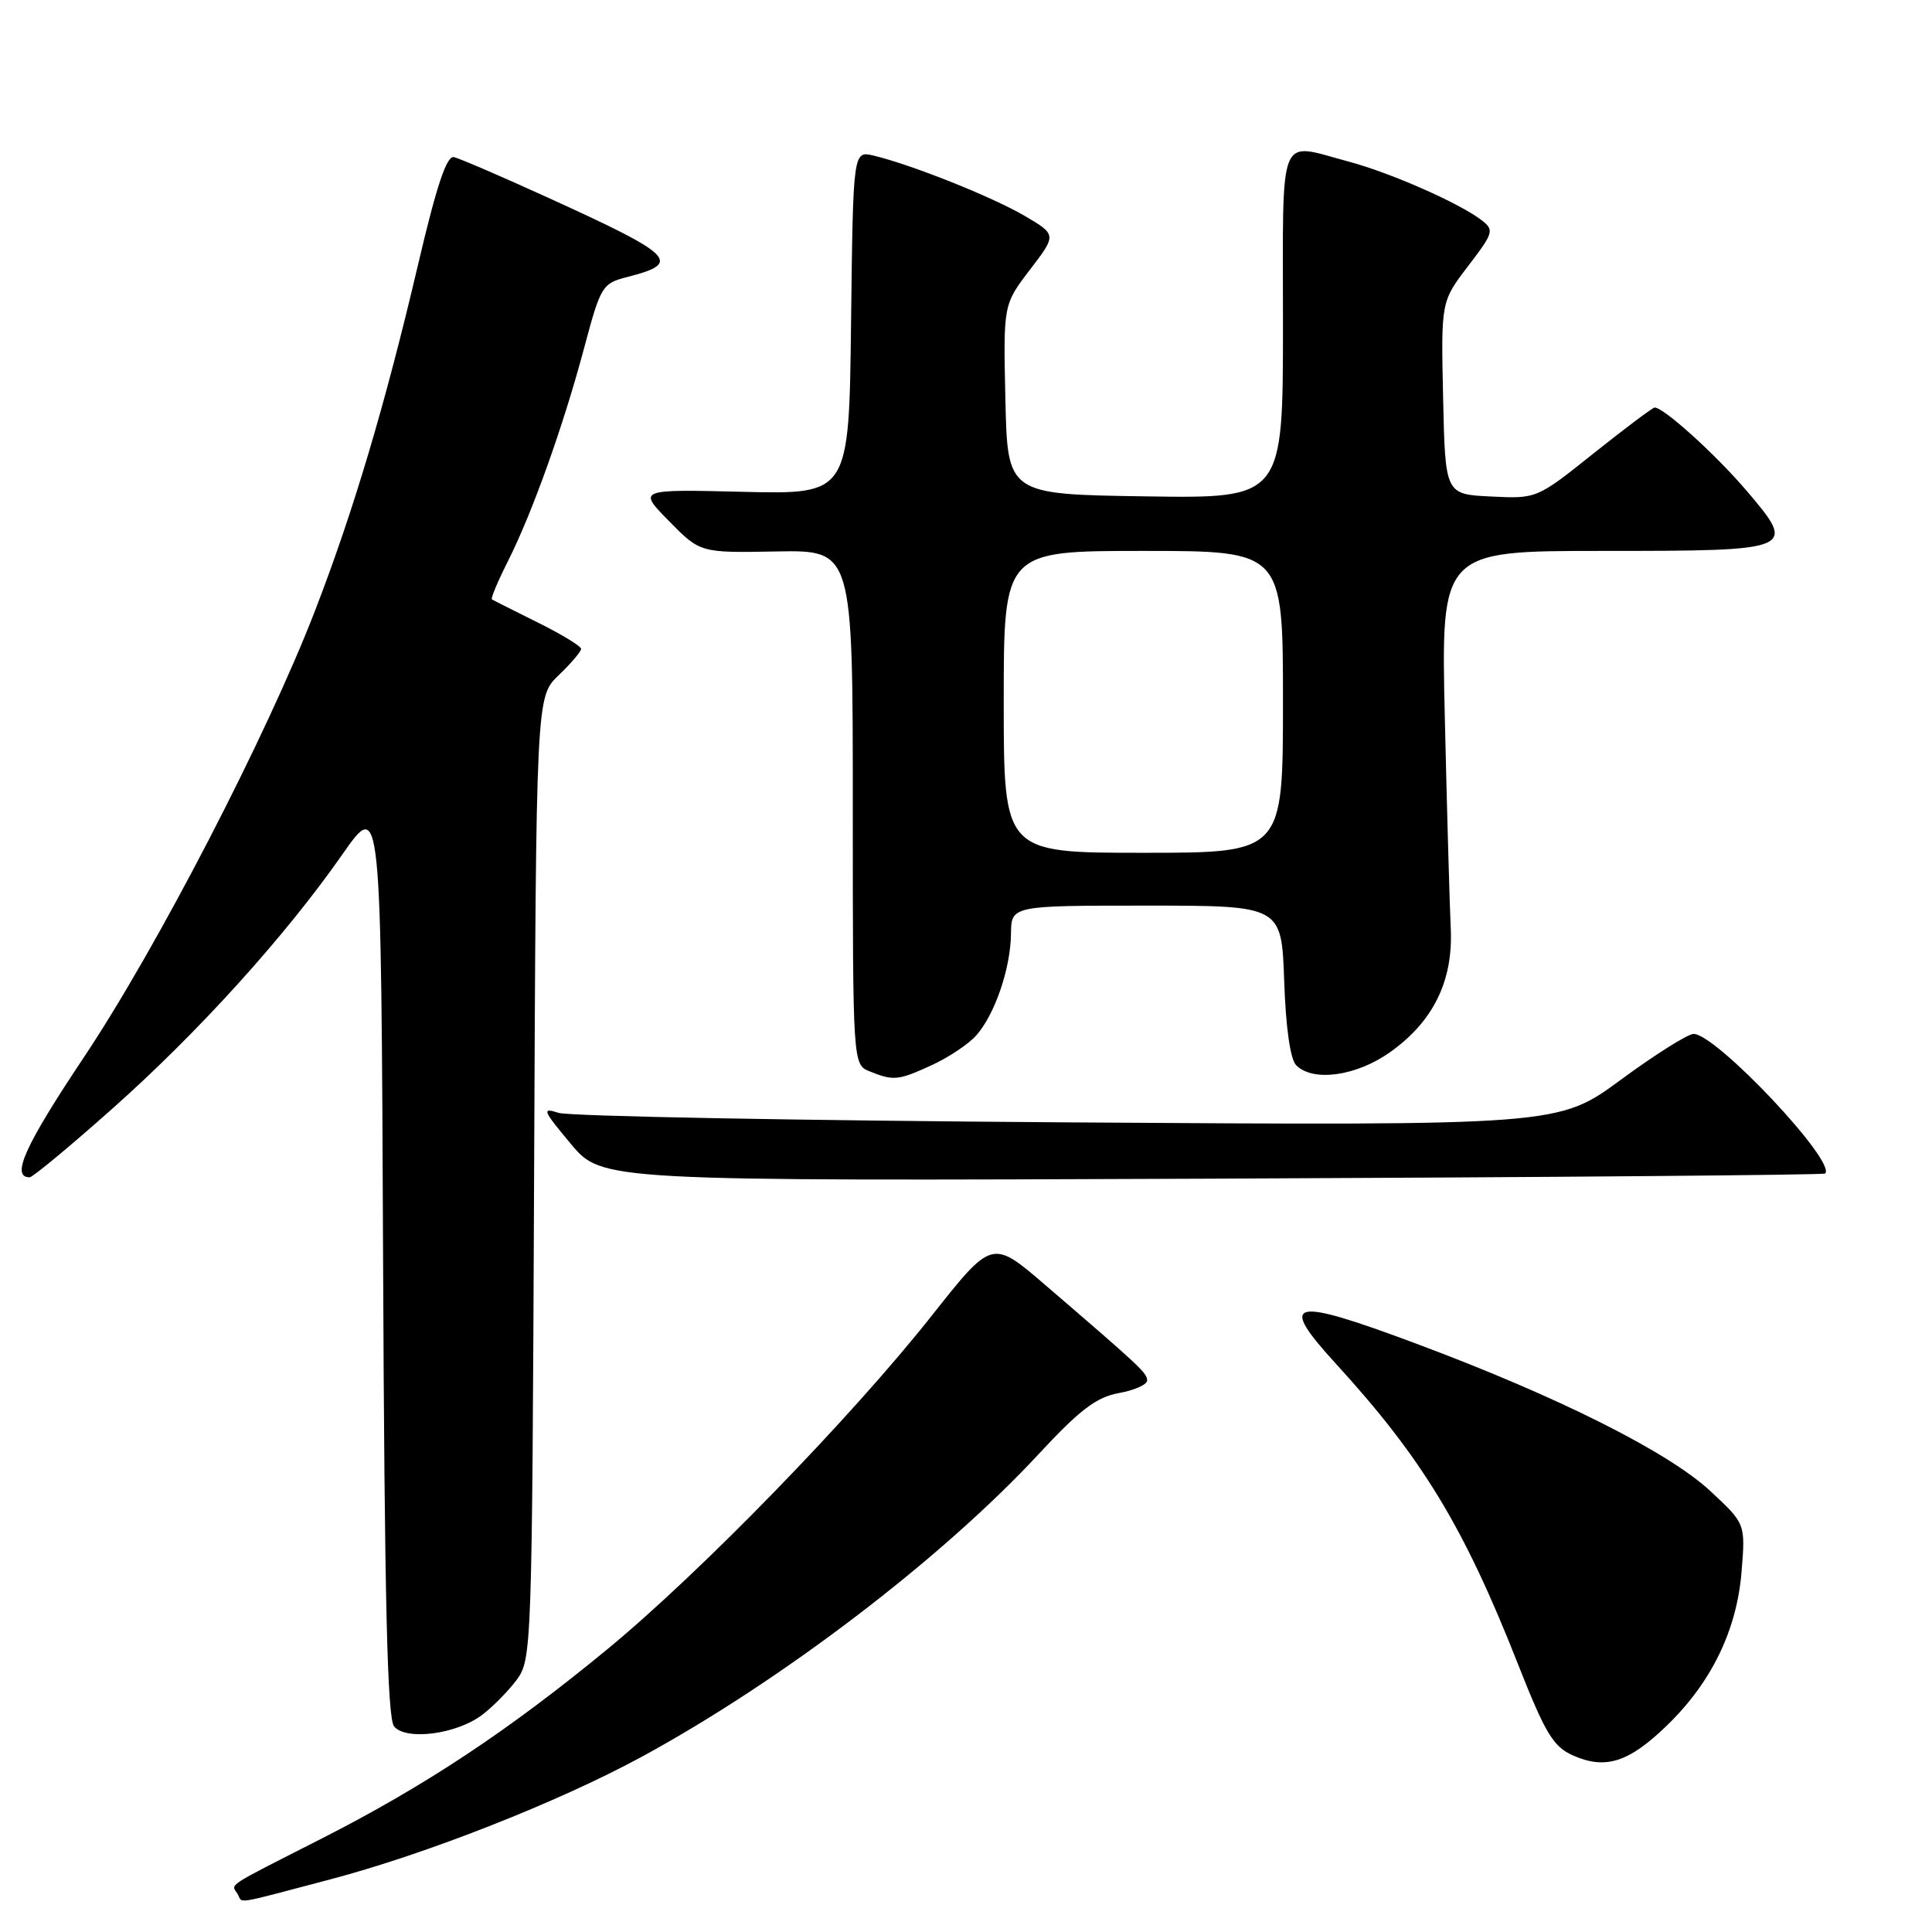 <?xml version="1.0" encoding="UTF-8" standalone="no"?>
<!DOCTYPE svg PUBLIC "-//W3C//DTD SVG 1.1//EN" "http://www.w3.org/Graphics/SVG/1.1/DTD/svg11.dtd" >
<svg xmlns="http://www.w3.org/2000/svg" xmlns:xlink="http://www.w3.org/1999/xlink" version="1.1" viewBox="0 0 256 256">
 <g >
 <path fill="currentColor"
d=" M 43.68 249.05 C 56.38 245.71 73.95 238.80 85.00 232.80 C 103.53 222.73 124.77 206.54 137.65 192.65 C 143.08 186.80 145.28 185.13 148.25 184.59 C 150.31 184.22 152.00 183.47 152.00 182.92 C 152.00 181.93 151.20 181.18 138.48 170.25 C 131.46 164.22 131.46 164.22 123.48 174.31 C 112.79 187.83 92.78 208.40 80.49 218.52 C 67.37 229.33 56.31 236.65 42.64 243.61 C 29.68 250.20 30.62 249.58 31.46 250.93 C 32.26 252.24 30.55 252.50 43.68 249.05 Z  M 220.83 228.68 C 226.77 222.96 230.15 215.99 230.77 208.22 C 231.28 201.90 231.28 201.90 226.66 197.60 C 221.06 192.38 206.41 185.04 187.63 178.03 C 170.94 171.80 169.26 172.22 177.01 180.70 C 188.46 193.22 193.97 202.31 201.09 220.38 C 204.77 229.72 205.81 231.45 208.44 232.61 C 212.72 234.51 215.82 233.53 220.83 228.68 Z  M 63.85 227.26 C 65.24 226.22 67.30 224.13 68.44 222.62 C 70.46 219.90 70.50 218.72 70.77 156.09 C 71.04 92.33 71.04 92.33 74.02 89.48 C 75.66 87.91 77.00 86.33 77.00 85.98 C 77.00 85.62 74.41 84.05 71.25 82.48 C 68.09 80.91 65.36 79.54 65.18 79.42 C 65.01 79.30 65.96 77.02 67.31 74.35 C 70.54 67.93 74.64 56.47 77.42 46.04 C 79.59 37.91 79.81 37.55 83.09 36.71 C 90.44 34.84 89.46 33.86 72.50 26.14 C 66.45 23.38 60.89 20.99 60.15 20.82 C 59.19 20.59 57.86 24.56 55.41 35.00 C 51.05 53.58 46.83 67.76 41.75 80.90 C 35.36 97.46 20.75 125.69 11.08 140.15 C 3.29 151.82 1.40 156.00 3.93 156.00 C 4.32 156.00 9.21 151.95 14.79 146.99 C 26.21 136.86 37.80 124.06 45.39 113.18 C 50.50 105.87 50.50 105.87 50.76 166.59 C 50.95 212.05 51.32 227.68 52.22 228.76 C 53.80 230.66 60.44 229.81 63.85 227.26 Z  M 241.84 155.50 C 243.38 153.96 227.40 137.00 224.41 137.00 C 223.65 137.00 219.31 139.73 214.76 143.08 C 206.50 149.15 206.50 149.15 141.50 148.72 C 105.75 148.48 75.38 147.91 74.01 147.46 C 71.75 146.72 71.91 147.11 75.64 151.57 C 79.77 156.50 79.77 156.50 160.62 156.18 C 205.10 156.00 241.64 155.69 241.84 155.50 Z  M 123.50 141.12 C 125.70 140.11 128.33 138.35 129.35 137.21 C 131.82 134.43 133.90 128.35 133.96 123.75 C 134.00 120.00 134.00 120.00 151.91 120.00 C 169.81 120.00 169.81 120.00 170.16 129.95 C 170.37 136.15 170.97 140.37 171.75 141.15 C 173.99 143.39 179.68 142.60 184.15 139.45 C 189.92 135.37 192.57 129.97 192.23 123.00 C 192.09 119.97 191.73 107.49 191.45 95.25 C 190.93 73.00 190.93 73.00 212.34 73.00 C 237.95 73.00 238.16 72.91 231.41 65.00 C 227.30 60.19 220.46 54.00 219.25 54.00 C 218.99 54.00 215.37 56.72 211.20 60.04 C 203.63 66.09 203.63 66.09 197.57 65.79 C 191.50 65.50 191.50 65.50 191.22 52.73 C 190.94 39.96 190.94 39.96 194.53 35.26 C 197.92 30.82 198.02 30.48 196.31 29.17 C 193.38 26.91 184.22 22.88 178.66 21.40 C 169.23 18.89 170.00 16.96 170.00 43.02 C 170.00 66.05 170.00 66.05 151.75 65.77 C 133.50 65.50 133.50 65.50 133.22 52.93 C 132.94 40.36 132.94 40.36 136.48 35.73 C 140.02 31.10 140.02 31.10 135.75 28.59 C 131.44 26.07 120.81 21.83 115.77 20.62 C 113.04 19.97 113.04 19.97 112.77 42.74 C 112.50 65.50 112.50 65.50 98.50 65.17 C 84.50 64.83 84.50 64.83 88.65 69.05 C 92.79 73.26 92.79 73.26 102.90 73.07 C 113.00 72.89 113.00 72.89 113.00 106.98 C 113.00 141.06 113.00 141.06 115.25 141.97 C 118.42 143.24 119.01 143.18 123.50 141.12 Z  M 133.00 93.00 C 133.00 73.00 133.00 73.00 151.50 73.00 C 170.00 73.00 170.00 73.00 170.00 93.00 C 170.00 113.00 170.00 113.00 151.50 113.00 C 133.00 113.00 133.00 113.00 133.00 93.00 Z "/>
</g>
</svg>